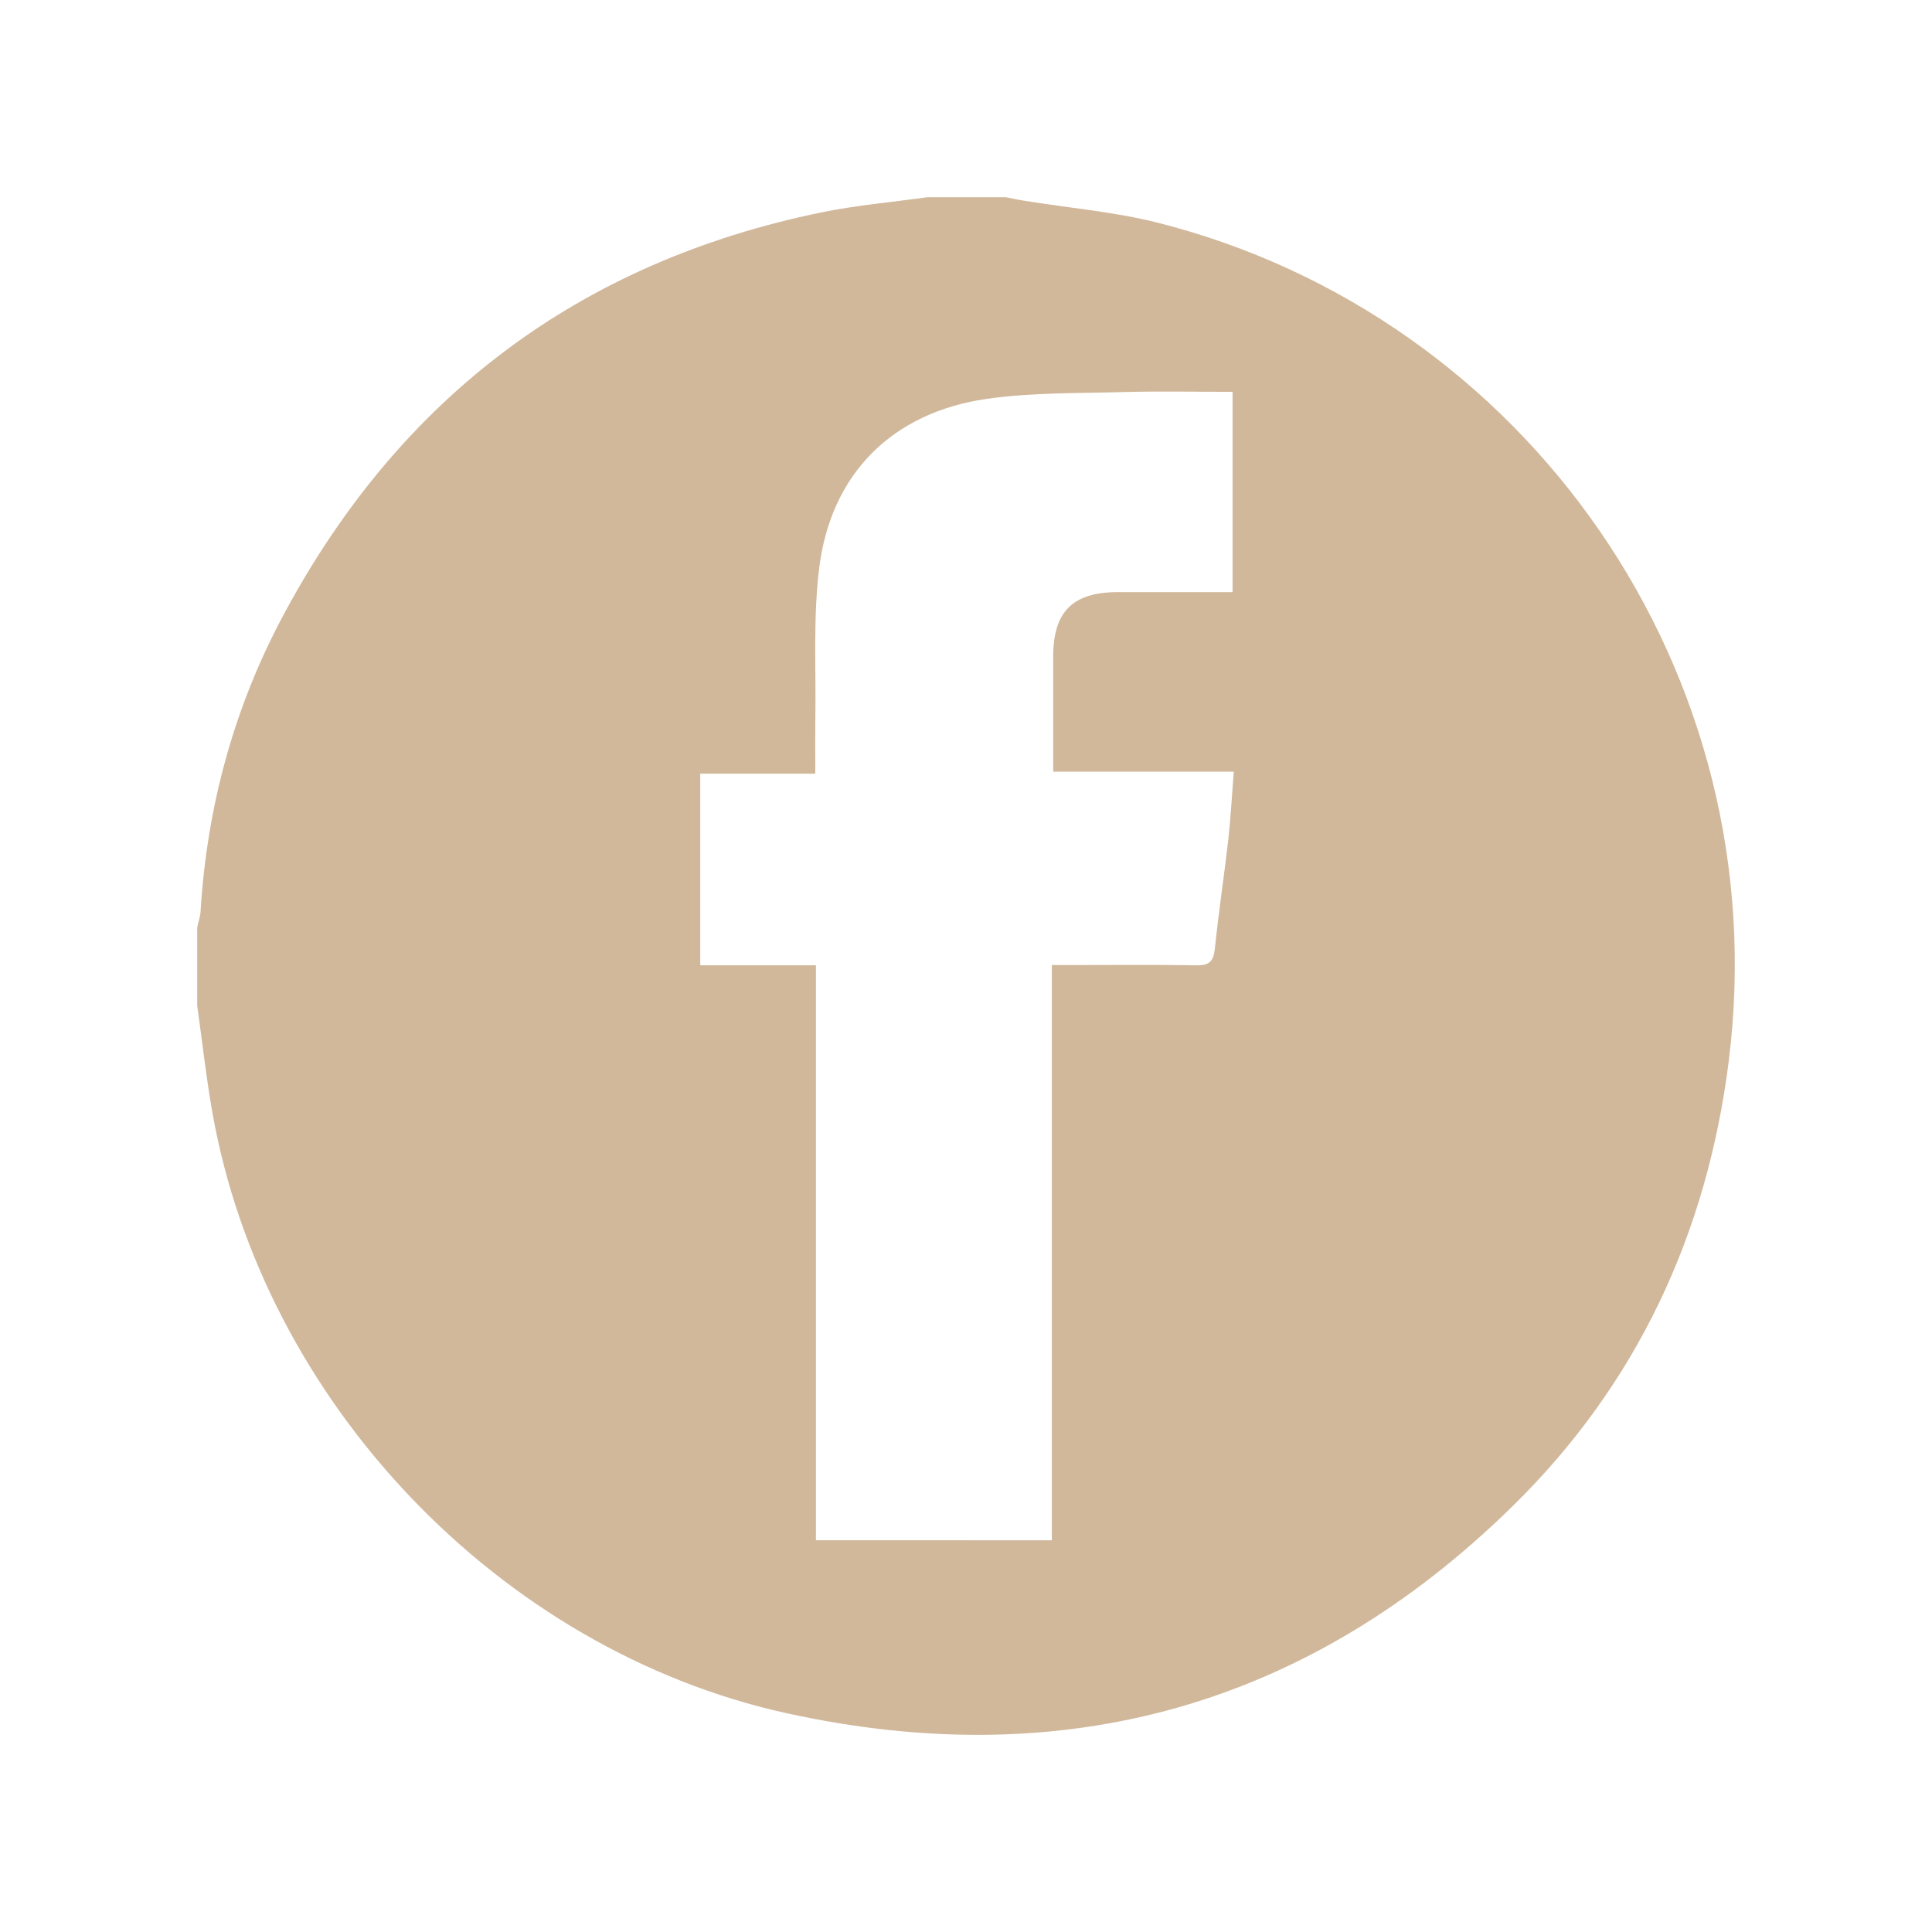 <?xml version="1.0" encoding="utf-8"?>
<!-- Generator: Adobe Illustrator 16.0.0, SVG Export Plug-In . SVG Version: 6.00 Build 0)  -->
<!DOCTYPE svg PUBLIC "-//W3C//DTD SVG 1.1//EN" "http://www.w3.org/Graphics/SVG/1.1/DTD/svg11.dtd">
<svg version="1.1" id="Layer_1" xmlns="http://www.w3.org/2000/svg" xmlns:xlink="http://www.w3.org/1999/xlink" x="0px" y="0px"
	 width="72px" height="72px" viewBox="0 0 72 72" enable-background="new 0 0 72 72" xml:space="preserve">
<g id="XCFrwt.tif">
	<g>
		<path fill="#D1B89B" d="M34.564,7.349c0.969,0,1.943,0,2.915,0c0.24,0.047,0.485,0.101,0.729,0.137
			c1.637,0.265,3.309,0.406,4.911,0.807c13.756,3.47,23.136,16.758,21.304,31.268c-0.811,6.435-3.431,12.037-8.049,16.566
			c-7.586,7.447-16.682,10.001-27.061,7.719C18.608,61.489,9.802,52.221,7.91,41.432c-0.231-1.31-0.375-2.634-0.561-3.953
			c0-0.971,0-1.945,0-2.915c0.041-0.197,0.113-0.394,0.125-0.59c0.239-3.926,1.256-7.65,3.113-11.099
			c4.342-8.085,11.018-13.107,20.025-14.96C31.915,7.648,33.246,7.535,34.564,7.349z M39.199,57.402c0-7.174,0-14.266,0-21.438
			c0.316,0,0.564,0,0.811,0c1.527,0,3.055-0.017,4.581,0.011c0.478,0.008,0.634-0.152,0.683-0.621c0.14-1.354,0.345-2.703,0.5-4.058
			c0.09-0.814,0.135-1.636,0.205-2.539c-2.285,0-4.476,0-6.729,0c0-1.481-0.002-2.887,0-4.292c0-1.671,0.728-2.396,2.403-2.399
			c1.427,0,2.854,0,4.281,0c0-2.52,0-4.959,0-7.463c-1.363,0-2.68-0.028-3.994,0.006c-1.729,0.051-3.479,0.013-5.182,0.258
			c-3.505,0.509-5.786,2.785-6.226,6.278c-0.238,1.892-0.114,3.83-0.148,5.748c-0.007,0.616,0,1.236,0,1.94
			c-1.475,0-2.869,0-4.288,0c0,2.414,0,4.735,0,7.141c1.435,0,2.831,0,4.311,0c0,7.189,0,14.301,0,21.426
			C33.357,57.402,36.218,57.402,39.199,57.402z"/>
	</g>
</g>
<rect x="-30.105" y="39.609" fill="#D1B89B" width="12.389" height="4.416"/>
</svg>
